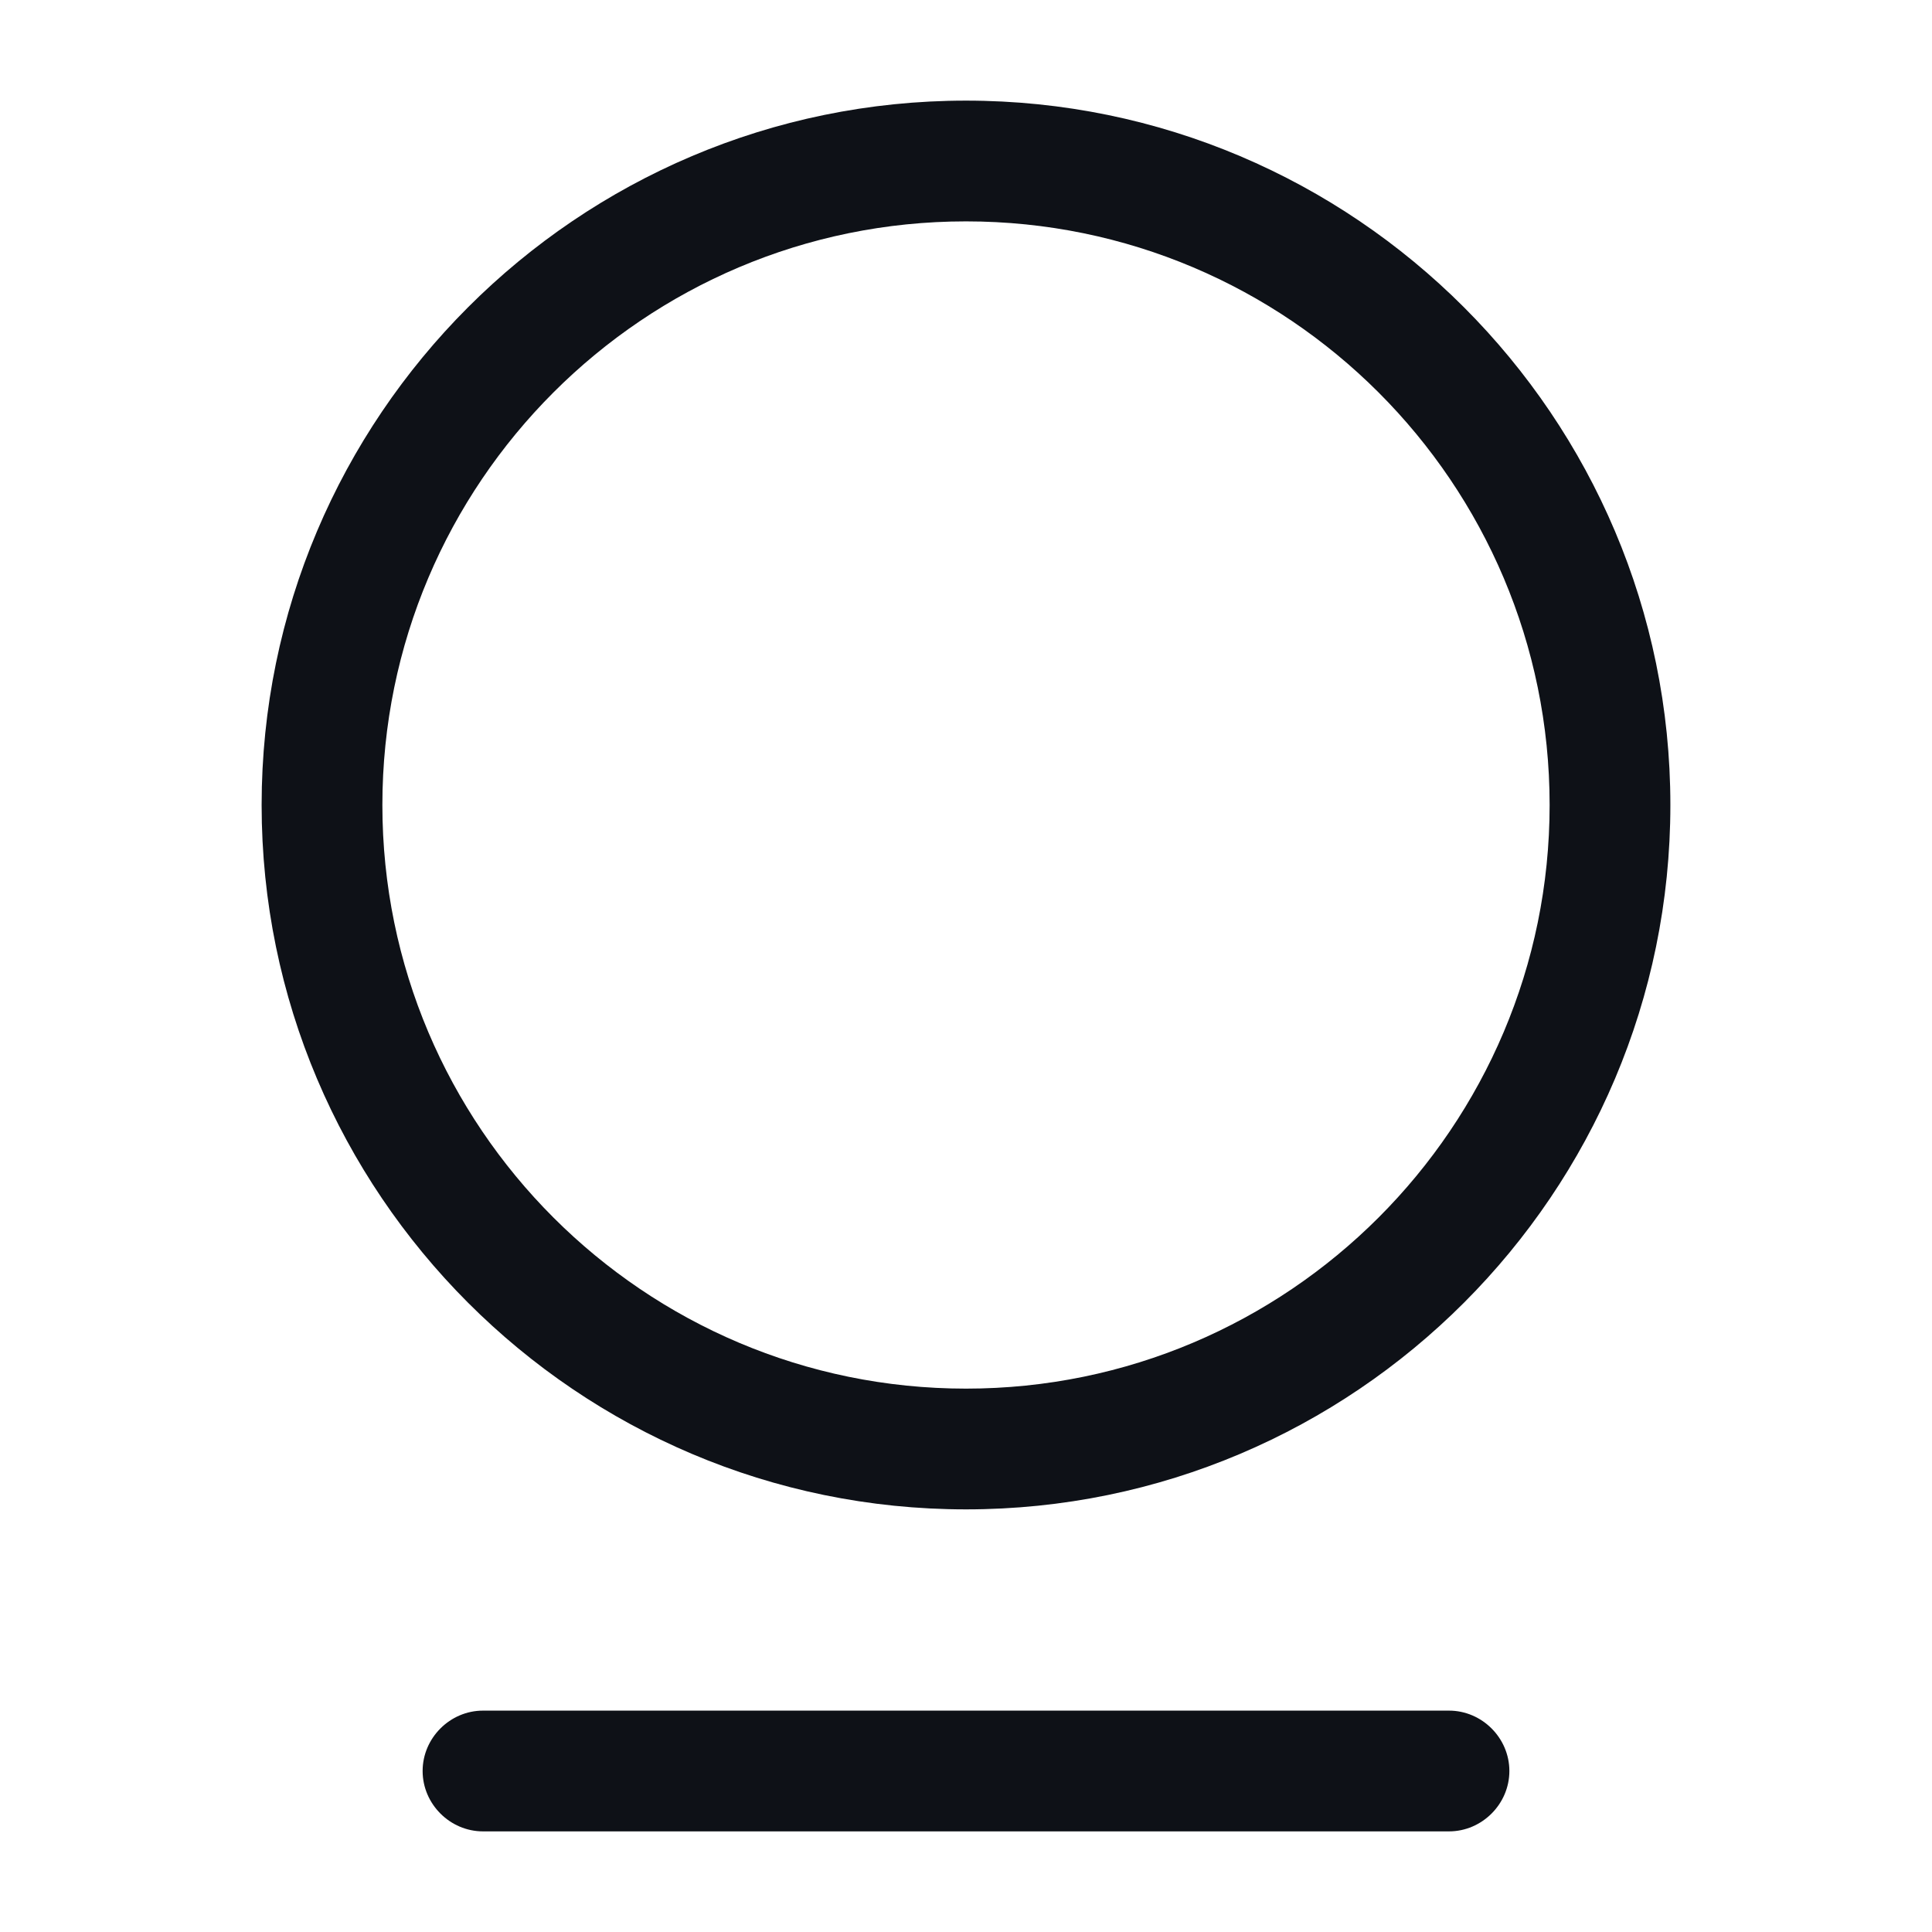 <svg width="24" height="24" viewBox="0 0 24 24" fill="none" xmlns="http://www.w3.org/2000/svg">
<path d="M12 18.75C7.17 18.75 3.25 14.82 3.25 10C3.25 5.18 7.17 1.25 12 1.25C16.83 1.25 20.75 5.18 20.75 10C20.75 14.82 16.83 18.75 12 18.75ZM12 2.75C8 2.75 4.75 6 4.75 10C4.75 14 8 17.25 12 17.25C16 17.25 19.25 14 19.25 10C19.25 6 16 2.75 12 2.75Z" fill="#0E1117"/>
<path d="M18 22.75H6C5.59 22.75 5.25 22.41 5.25 22C5.25 21.59 5.59 21.25 6 21.25H18C18.41 21.25 18.75 21.59 18.75 22C18.75 22.41 18.41 22.75 18 22.75Z" fill="#0E1117"/>
</svg>
